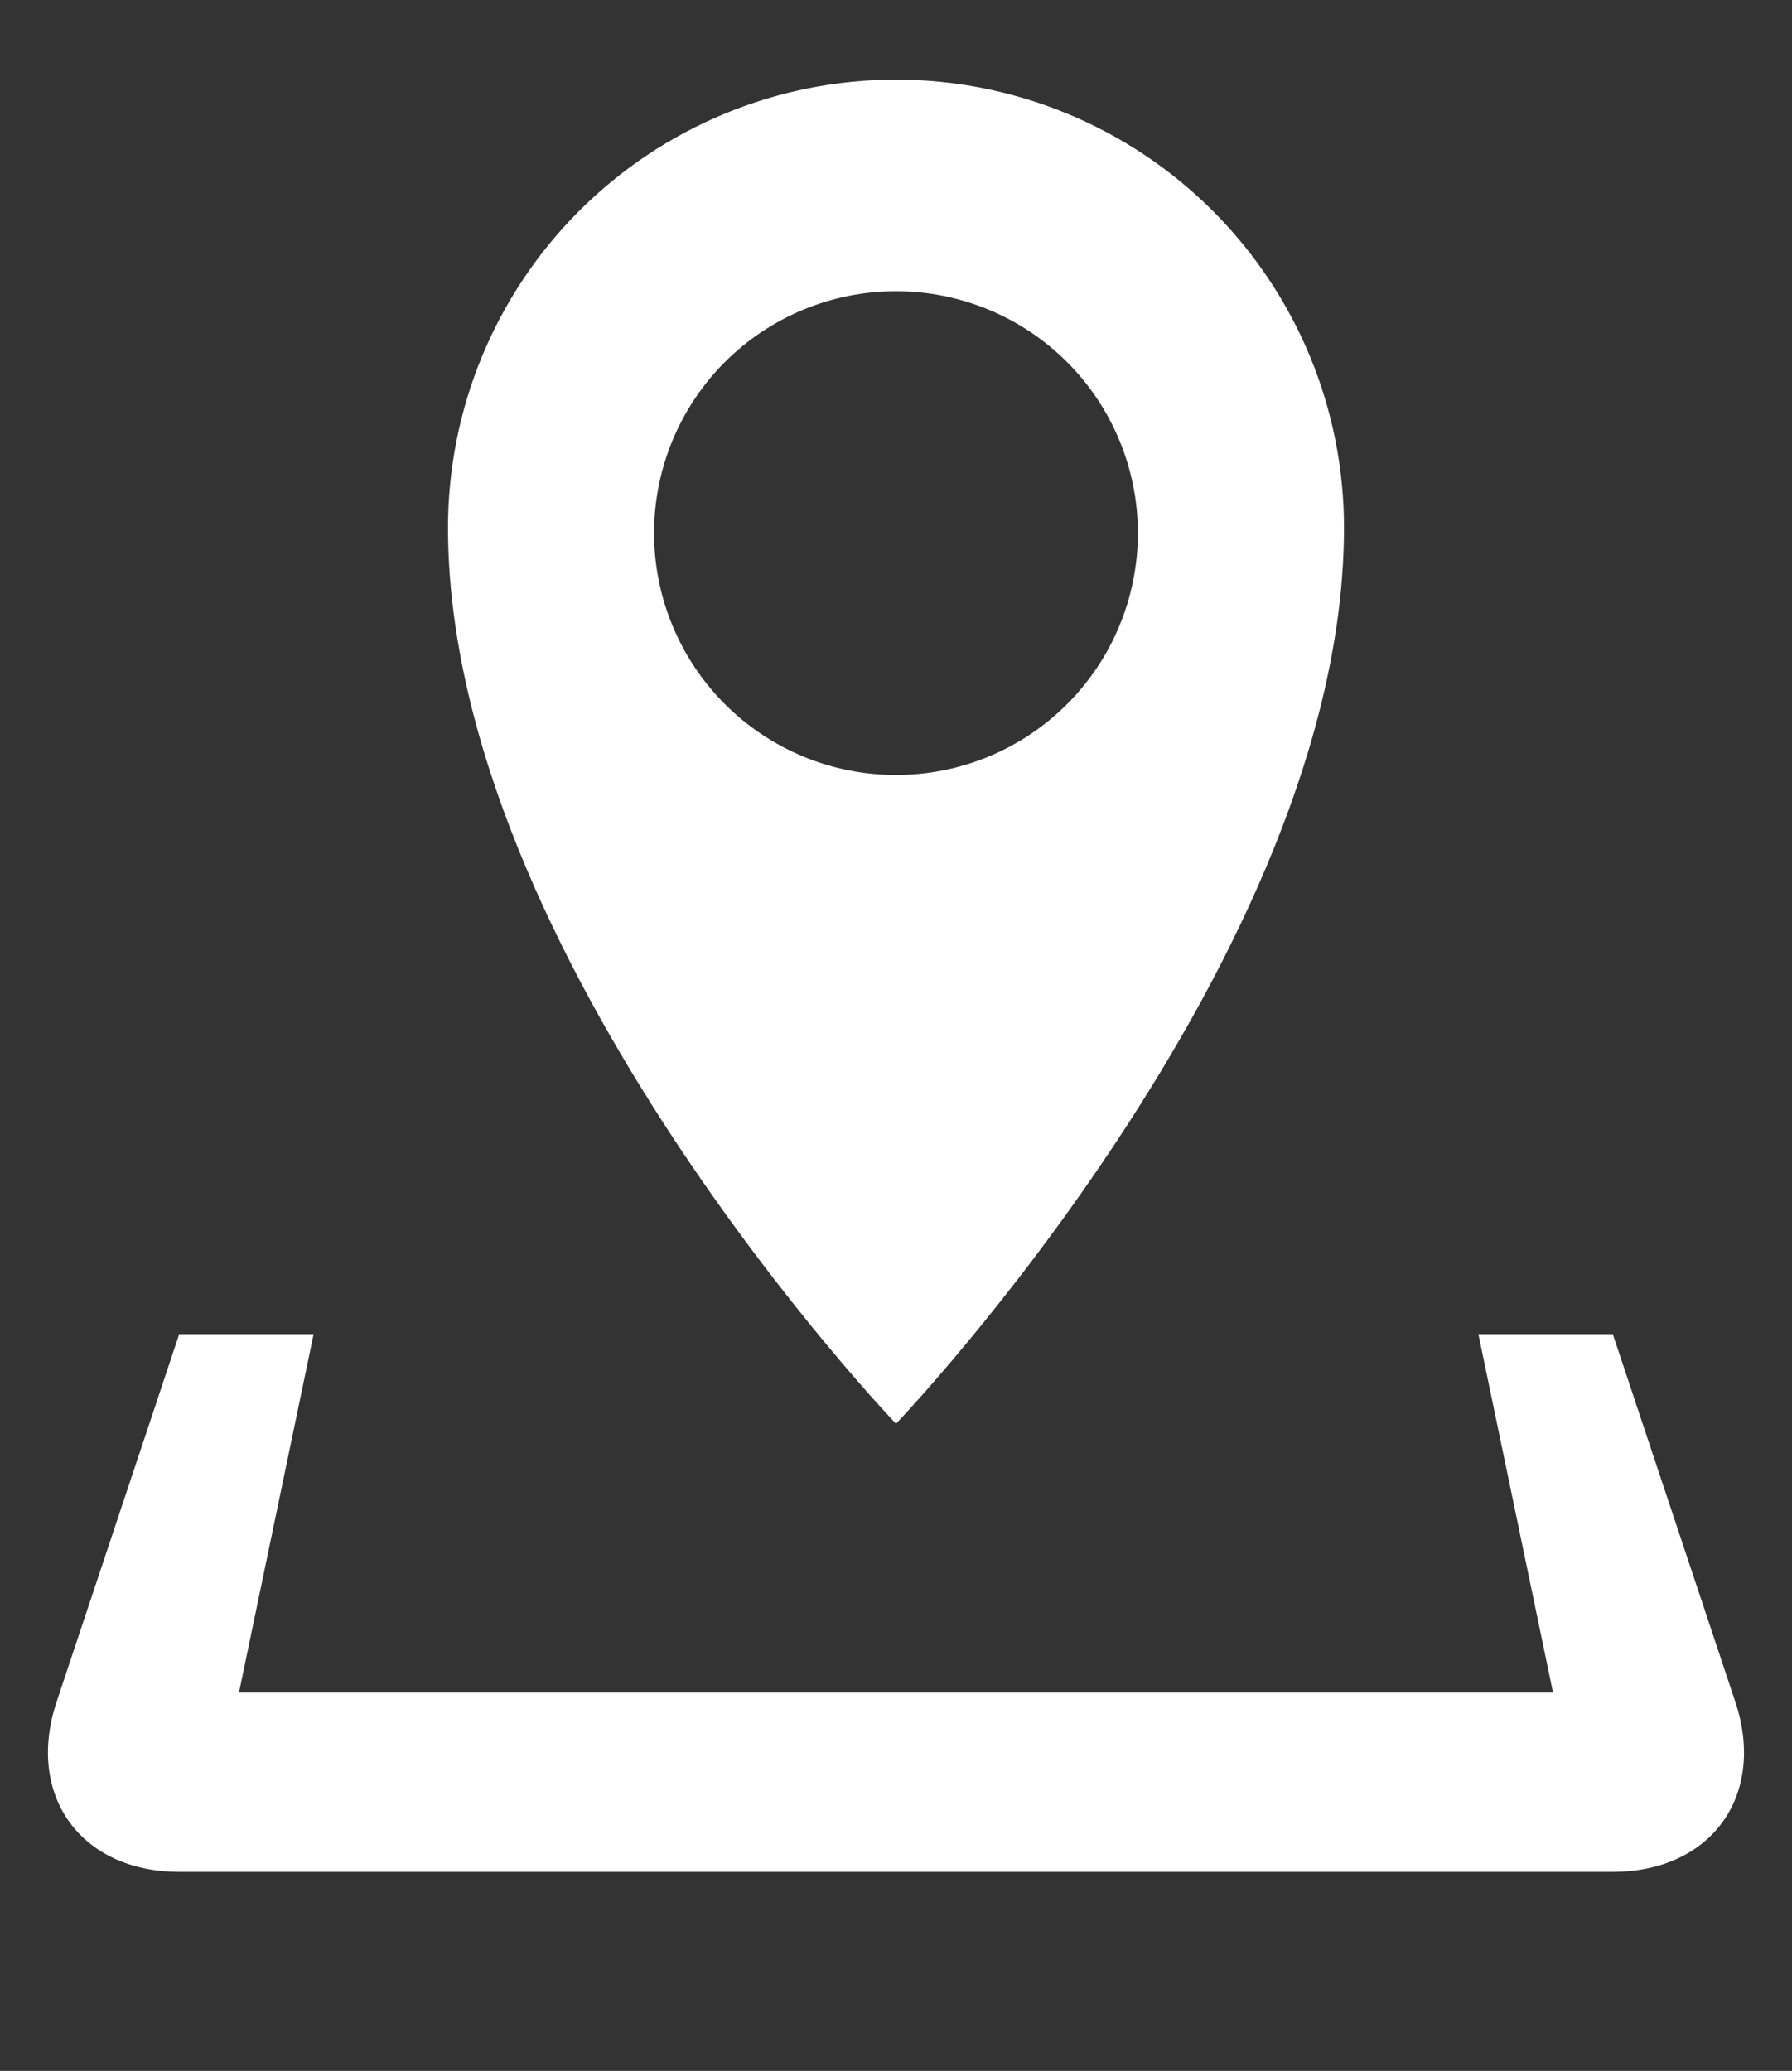 <svg width="45" height="52" viewBox="0 0 45 52" fill="none" xmlns="http://www.w3.org/2000/svg">
<rect x="0" y="0" width="45" height="52" fill="#333333" stroke="none"/>
<path d="M43.576 42.73L40.5 33.5H37.125L38.999 42.5H6.001L7.875 33.5H4.5L1.422 42.73C0.641 45.078 2.025 47 4.5 47H40.5C42.975 47 44.359 45.078 43.576 42.73ZM33.75 13.25C33.75 10.266 32.565 7.405 30.455 5.295C28.345 3.185 25.484 2 22.5 2C19.516 2 16.655 3.185 14.545 5.295C12.435 7.405 11.25 10.266 11.25 13.25C11.25 23.994 22.5 35.75 22.5 35.75C22.5 35.75 33.75 23.994 33.75 13.25ZM16.425 13.385C16.425 12.587 16.582 11.797 16.887 11.06C17.193 10.324 17.64 9.654 18.204 9.09C18.769 8.526 19.438 8.079 20.175 7.774C20.912 7.469 21.702 7.312 22.5 7.312C24.111 7.312 25.656 7.952 26.795 9.091C27.934 10.23 28.574 11.775 28.574 13.386C28.574 14.997 27.934 16.542 26.795 17.681C25.656 18.82 24.111 19.46 22.5 19.46C20.889 19.46 19.344 18.82 18.204 17.681C17.065 16.541 16.425 14.996 16.425 13.385Z" fill="white"/>
</svg>
